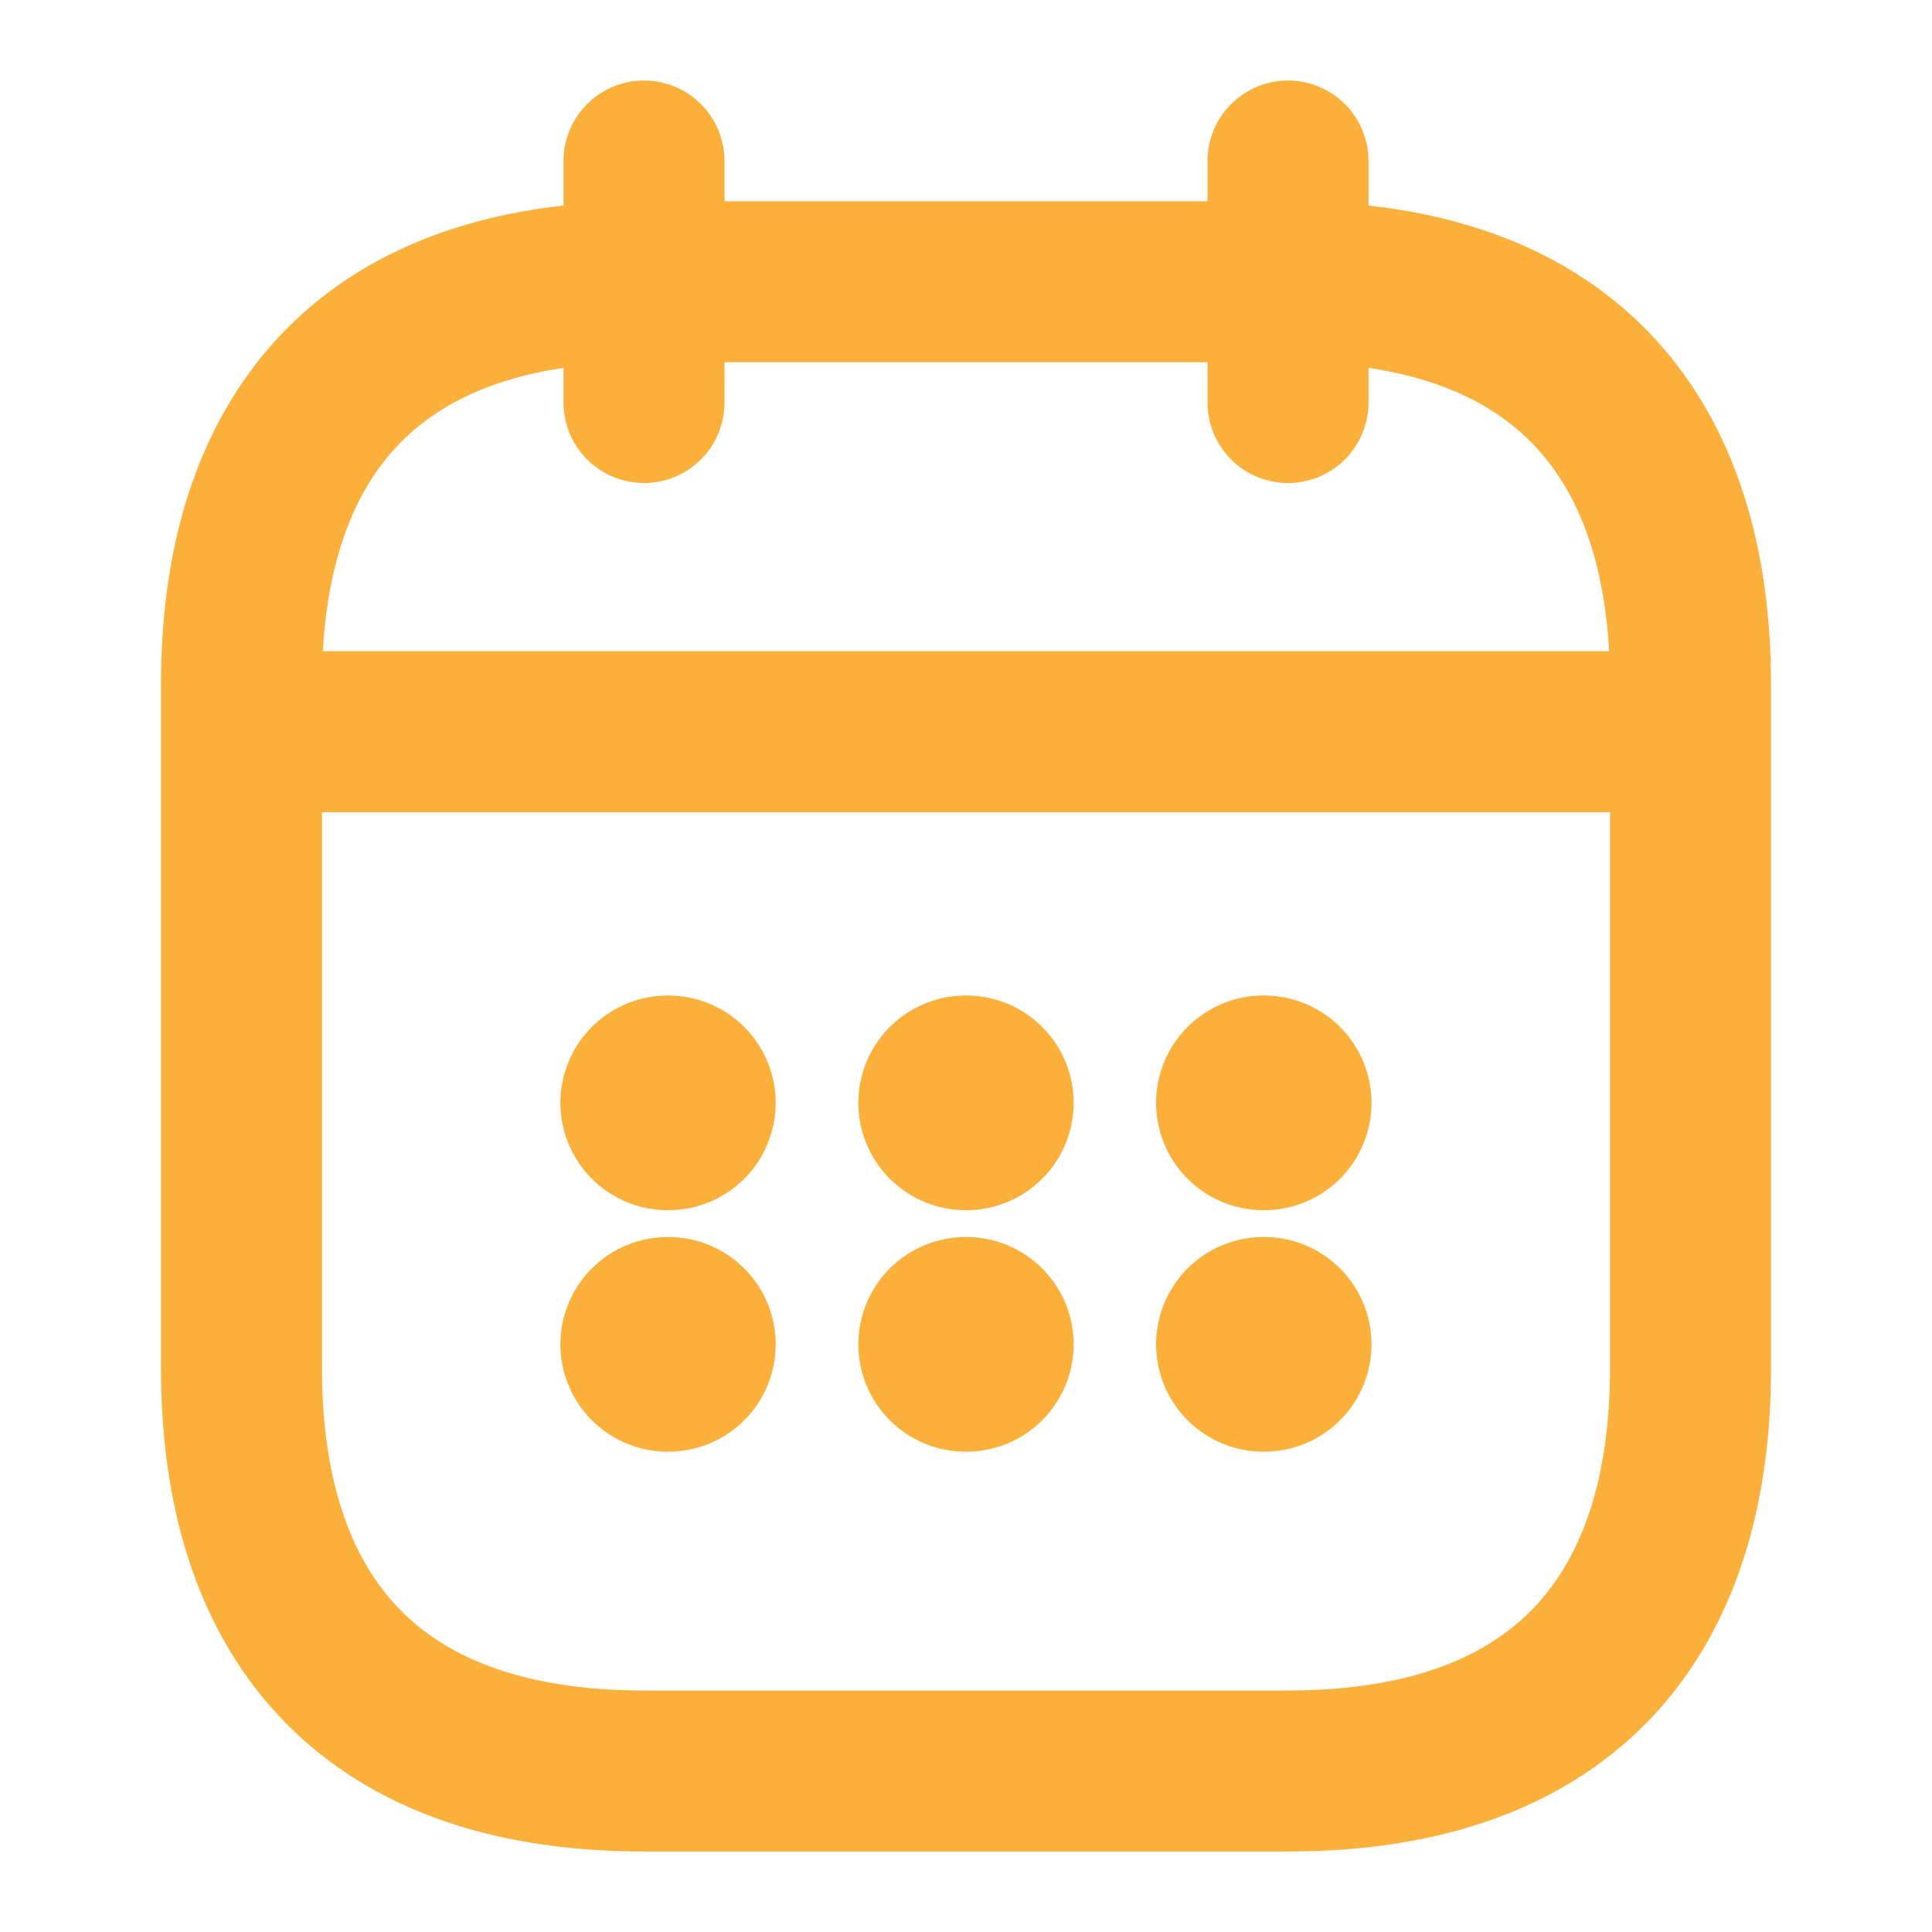 <svg width="18" height="18" viewBox="0 0 18 18" fill="none" xmlns="http://www.w3.org/2000/svg">
<path d="M6 1.5V3.75" stroke="#FBB03B" stroke-width="1.5" stroke-miterlimit="10" stroke-linecap="round" stroke-linejoin="round"/>
<path d="M12 1.5V3.75" stroke="#FBB03B" stroke-width="1.5" stroke-miterlimit="10" stroke-linecap="round" stroke-linejoin="round"/>
<path d="M2.625 6.817H15.375" stroke="#FBB03B" stroke-width="1.5" stroke-miterlimit="10" stroke-linecap="round" stroke-linejoin="round"/>
<path d="M15.75 6.375V12.75C15.75 15 14.625 16.5 12 16.5H6C3.375 16.5 2.25 15 2.25 12.75V6.375C2.25 4.125 3.375 2.625 6 2.625H12C14.625 2.625 15.75 4.125 15.75 6.375Z" stroke="#FBB03B" stroke-width="1.5" stroke-miterlimit="10" stroke-linecap="round" stroke-linejoin="round"/>
<path d="M11.771 10.275H11.778" stroke="#FBB03B" stroke-width="2" stroke-linecap="round" stroke-linejoin="round"/>
<path d="M11.771 12.525H11.778" stroke="#FBB03B" stroke-width="2" stroke-linecap="round" stroke-linejoin="round"/>
<path d="M8.997 10.275H9.003" stroke="#FBB03B" stroke-width="2" stroke-linecap="round" stroke-linejoin="round"/>
<path d="M8.997 12.525H9.003" stroke="#FBB03B" stroke-width="2" stroke-linecap="round" stroke-linejoin="round"/>
<path d="M6.221 10.275H6.227" stroke="#FBB03B" stroke-width="2" stroke-linecap="round" stroke-linejoin="round"/>
<path d="M6.221 12.525H6.227" stroke="#FBB03B" stroke-width="2" stroke-linecap="round" stroke-linejoin="round"/>
</svg>
